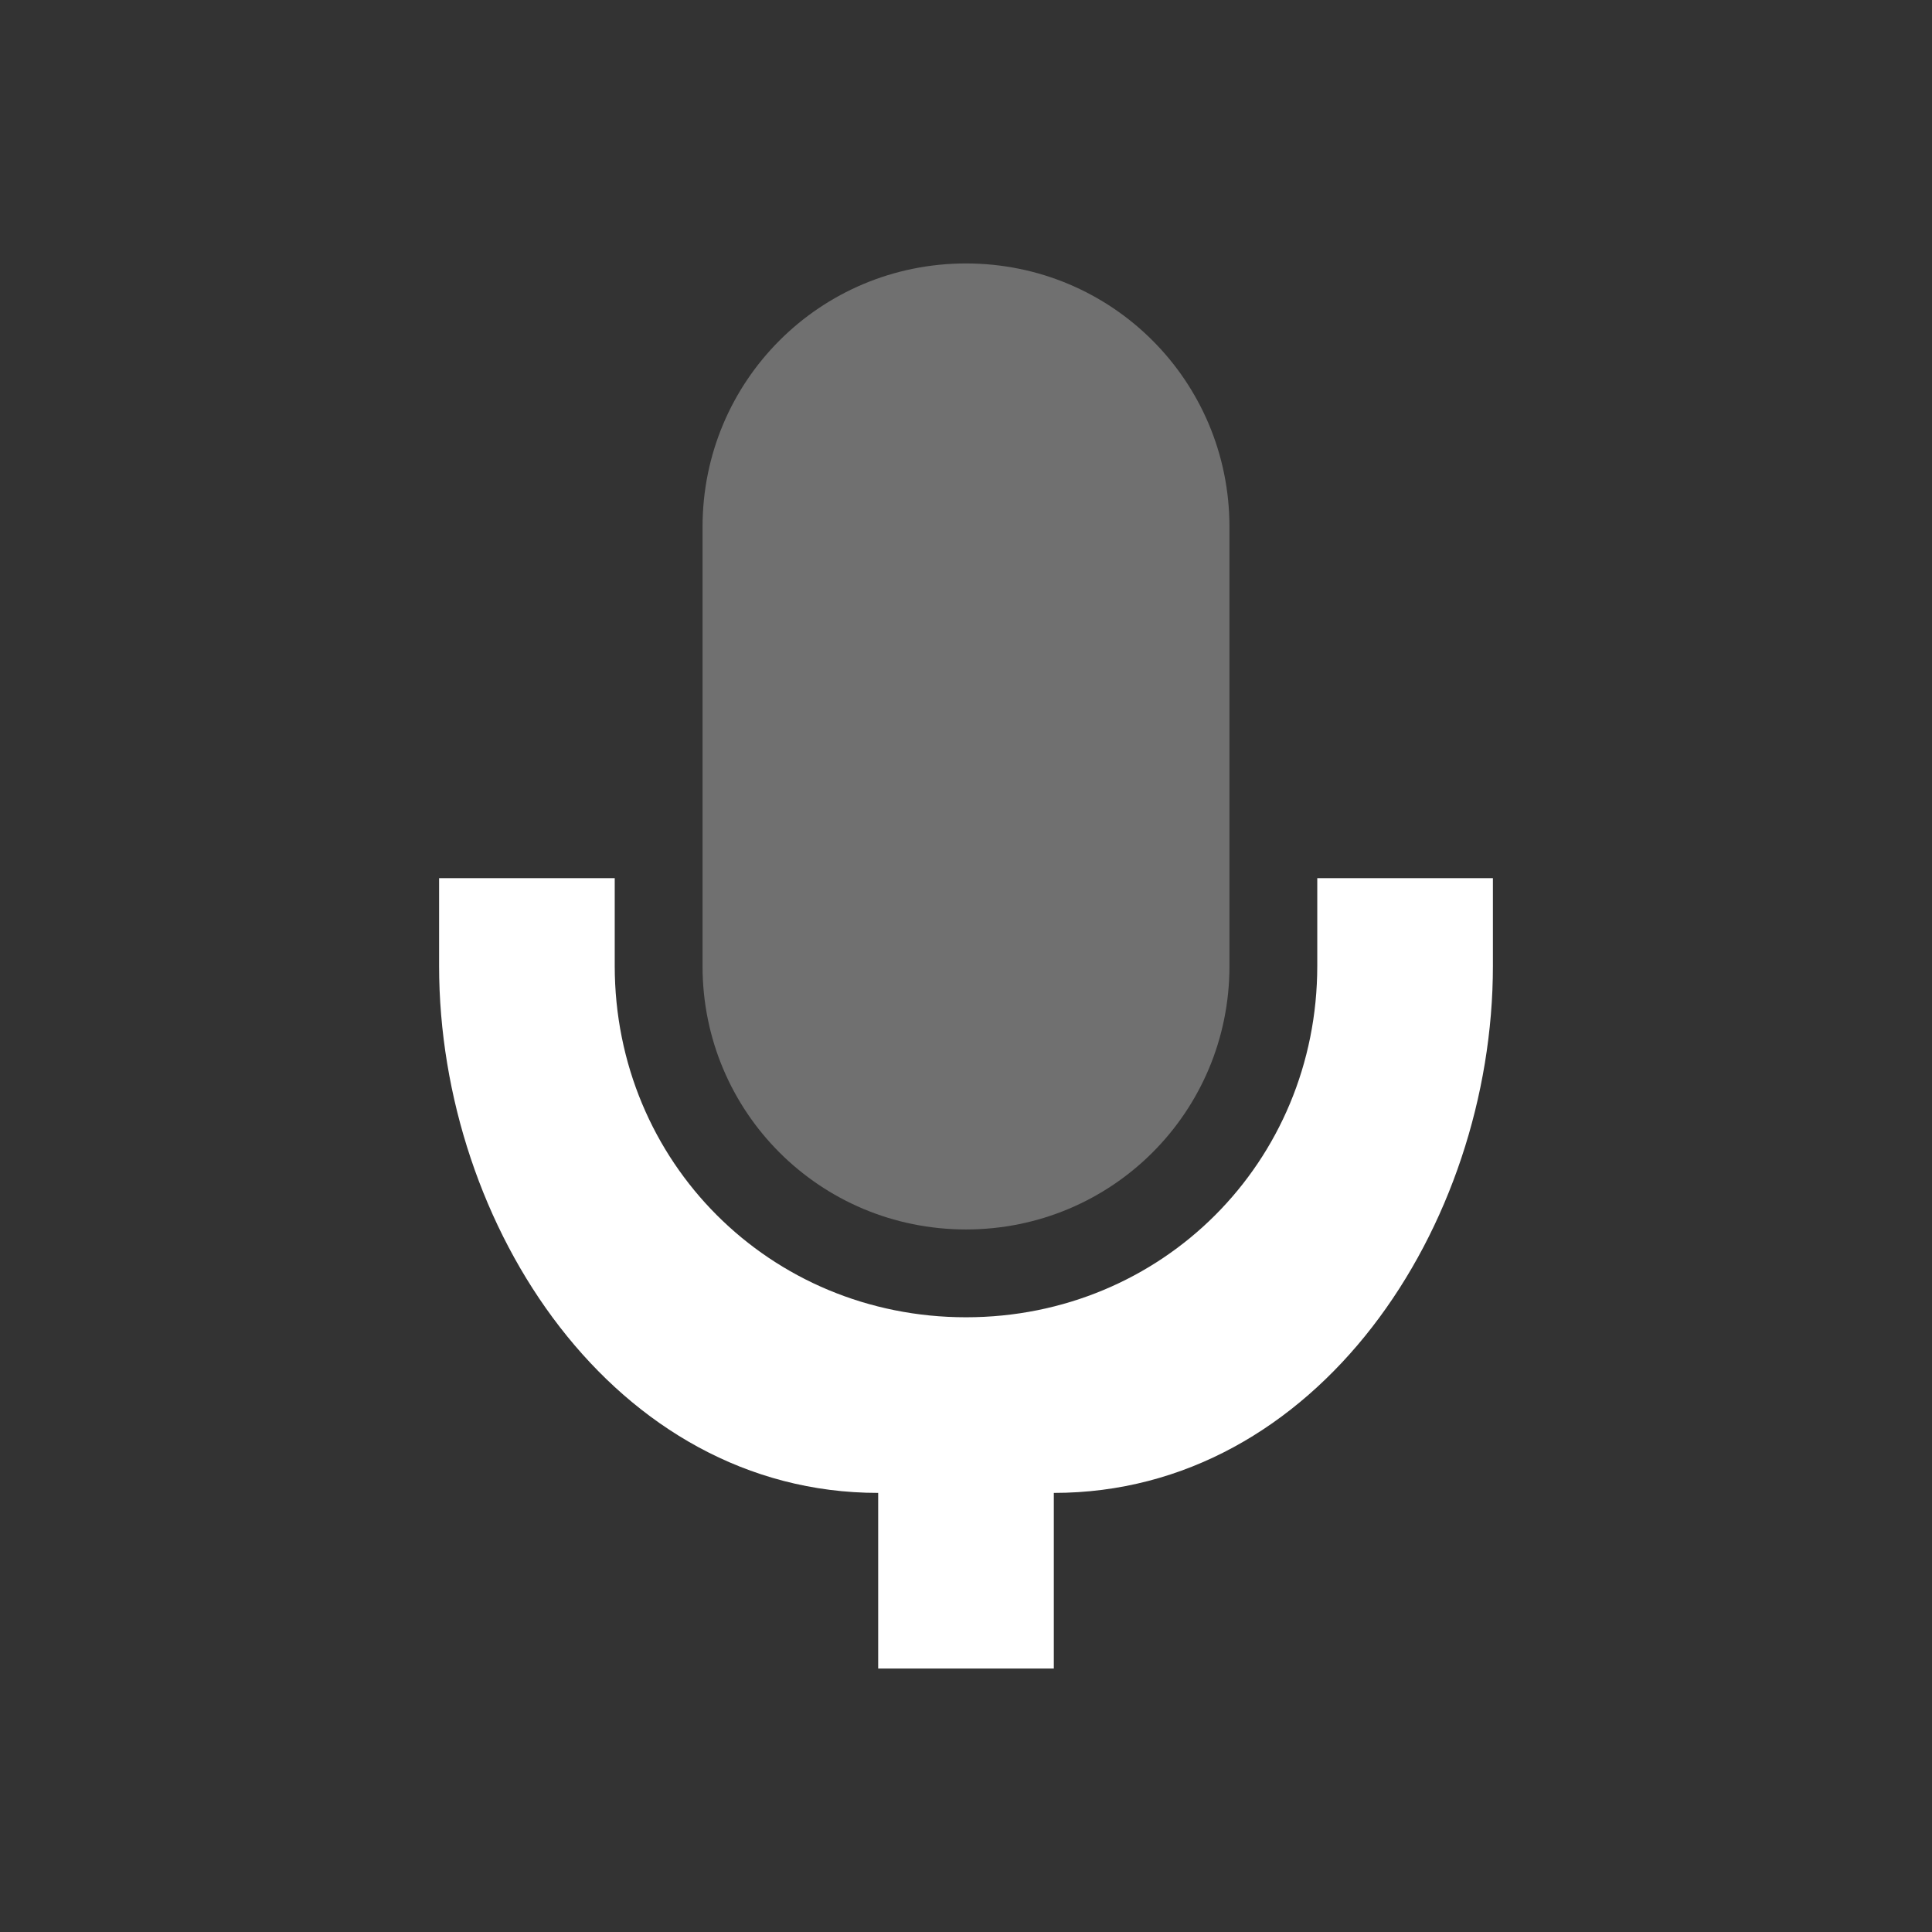 <?xml version="1.0" encoding="UTF-8" standalone="no"?>
<svg xmlns:dc="http://purl.org/dc/elements/1.1/" xmlns:cc="http://creativecommons.org/ns#" xmlns:rdf="http://www.w3.org/1999/02/22-rdf-syntax-ns#" xmlns:svg="http://www.w3.org/2000/svg" xmlns="http://www.w3.org/2000/svg" version="1.1" width="22" height="22" style="enable-background:new" id="svg7384">
    <rect width="100%" height="100%" fill="#333333" stroke="none"/>
    <title id="title8473">
        Paper Symbolic Icon Theme
    </title>
    <g transform="translate(3,-3)" id="g4136">
        <path style="color:#bebebe;opacity:0.3;fill:#ffffff;fill-opacity:1" d="m 8,6 c -1.662,0 -3,1.338 -3,3 l 0,5.002 c 0,1.662 1.338,2.998 3,2.998 C 9.662,17 11,15.664 11,14.002 L 11,9 C 11,7.338 9.662,6 8,6 Z" id="path4186"/>
        <path id="path4150" d="m 2,13 0,0.998 C 2,16.965 4,20 7,20 l 0,2 2,0 0,-2 c 3,0 5,-3.035 5,-6.002 L 14,13 l -2,0 0,0.998 C 12,16.233 10.233,18 8,18 5.767,18 4,16.233 4,13.998 L 4,13 2,13 Z" style="color:#bebebe;opacity:1;fill:#ffffff;fill-opacity:1"/>
    </g>
</svg>
